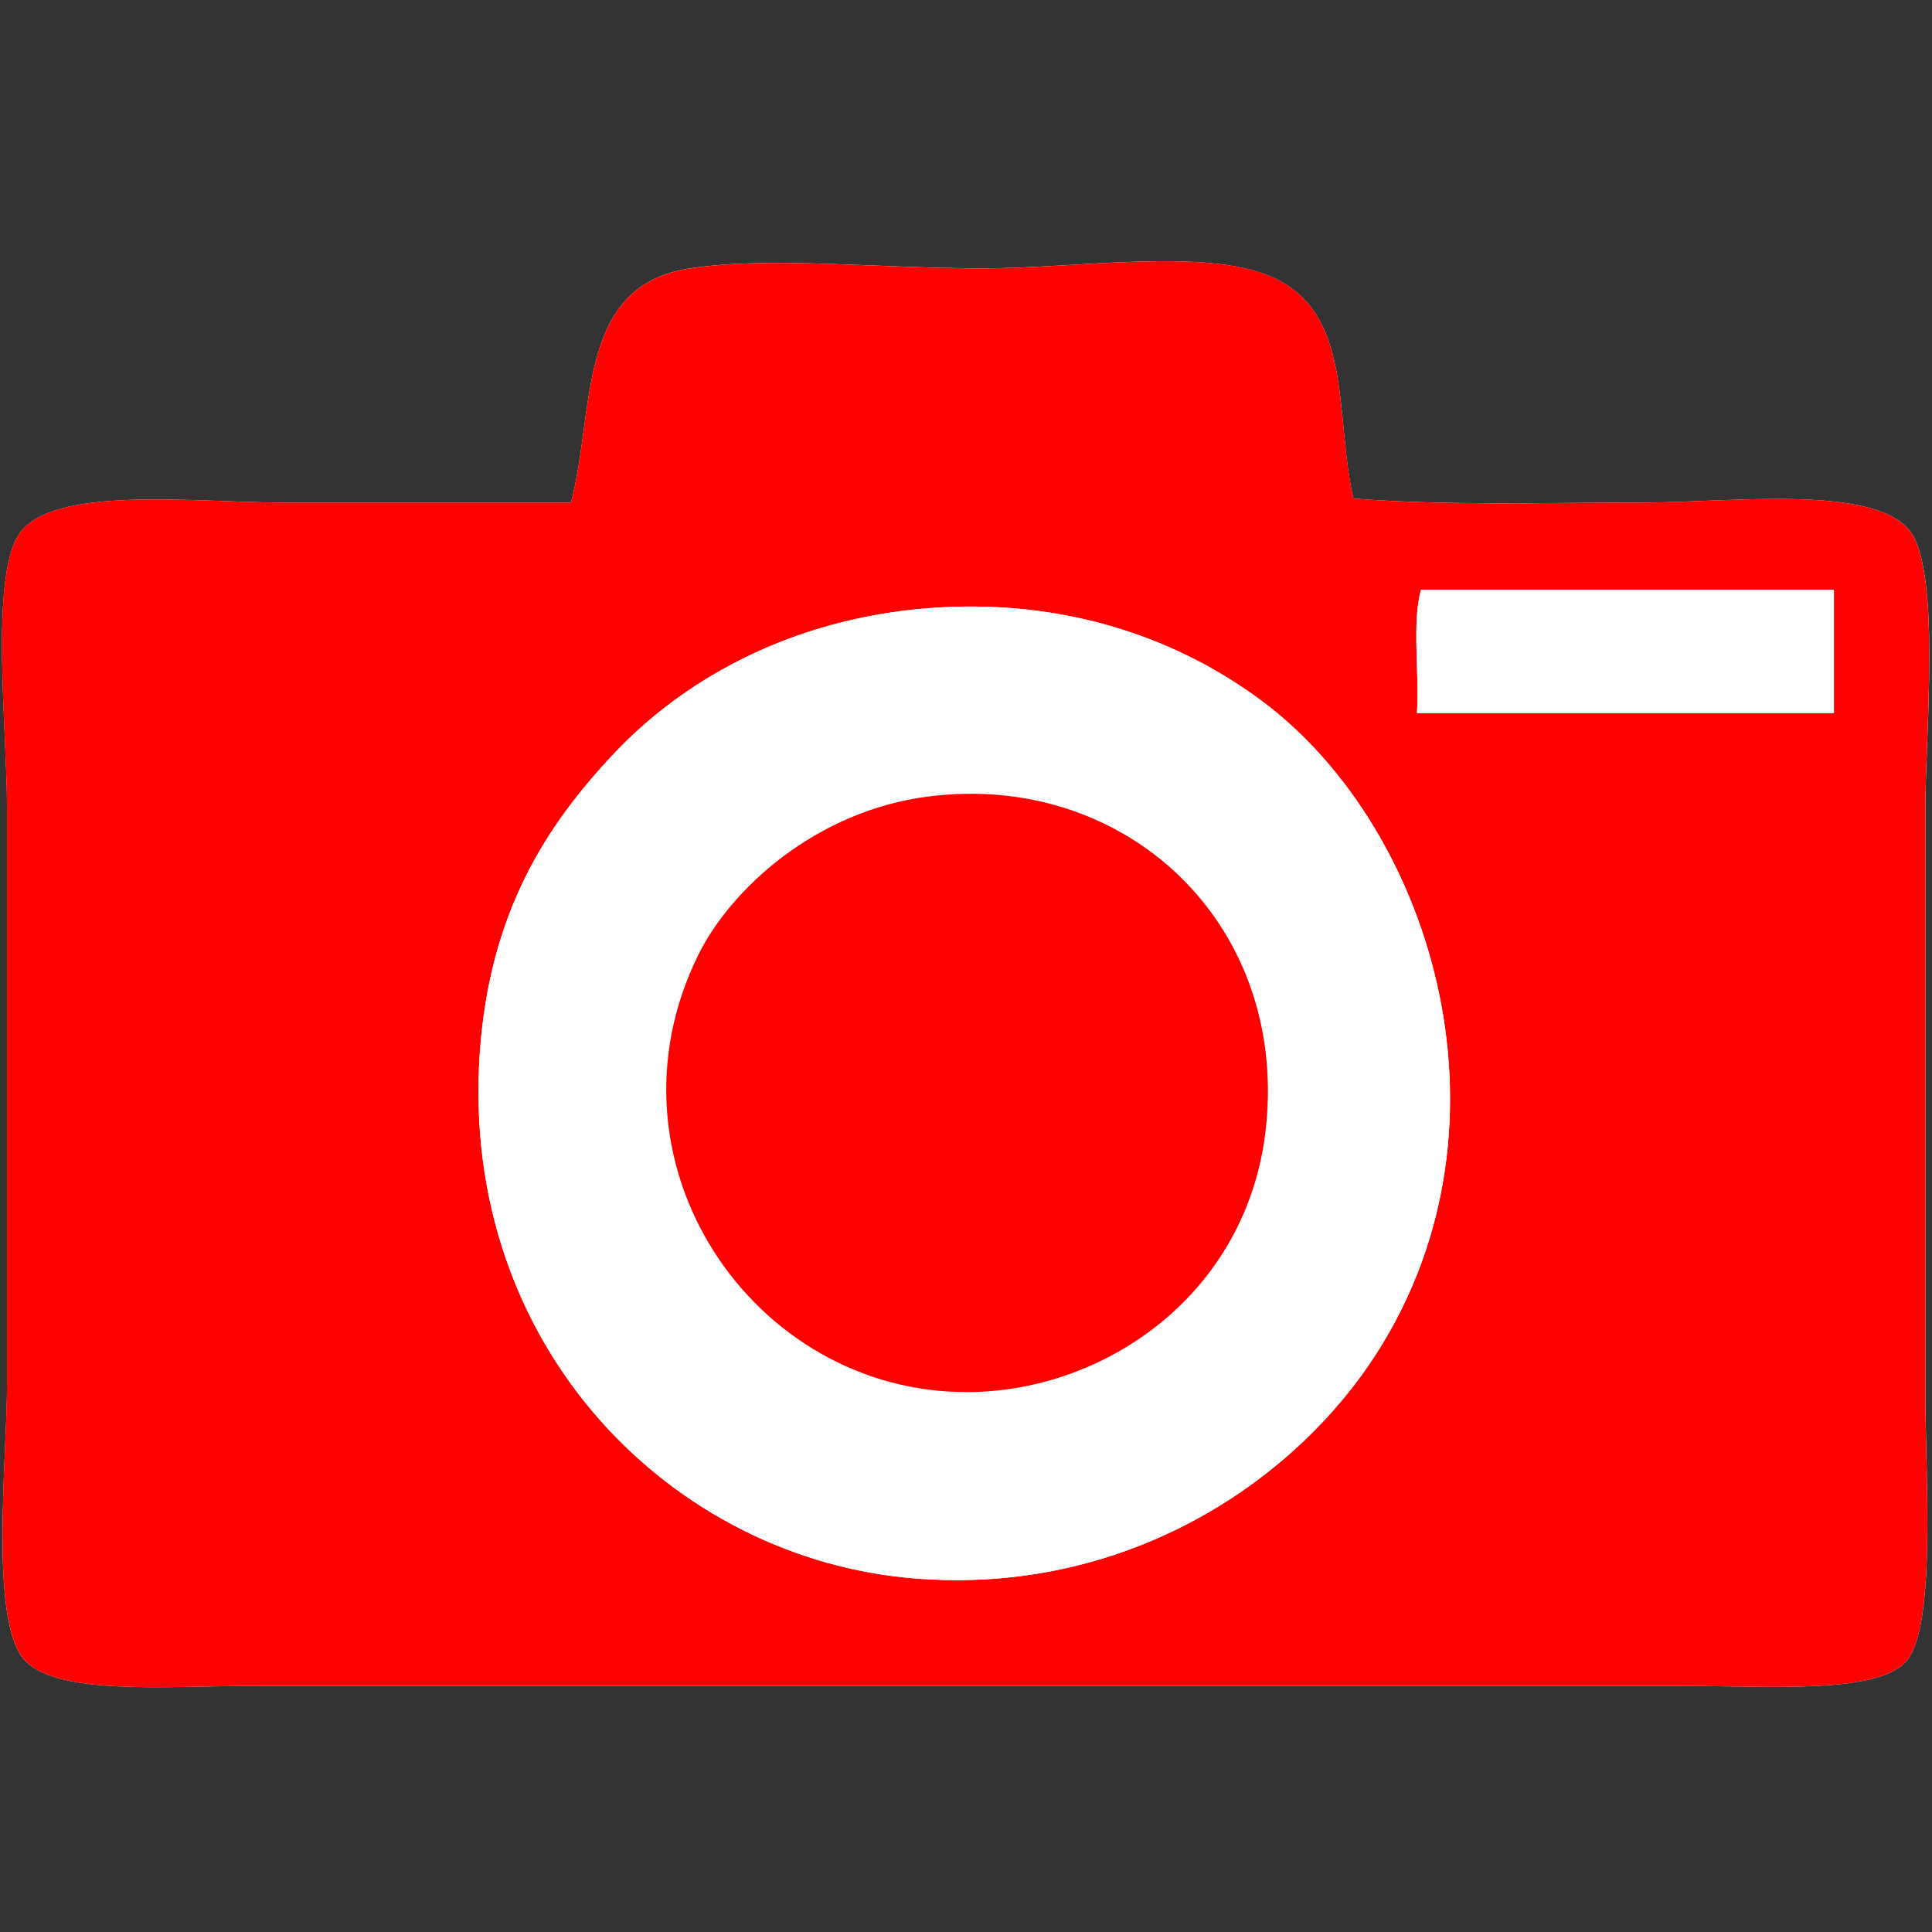 <?xml version="1.0" encoding="UTF-8"?>
<svg width="26px" height="26px" viewBox="0 0 26 26" version="1.1" xmlns="http://www.w3.org/2000/svg" xmlns:xlink="http://www.w3.org/1999/xlink">
    <rect x="0" y="0" width="26" height="26" fill="#333333" stroke="none"/>
    <!-- Generator: Sketch 42 (36781) - http://www.bohemiancoding.com/sketch -->
    <title>thema-toerisme-rood</title>
    <desc>Created with Sketch.</desc>
    <defs></defs>
    <g id="Iconen" stroke="none" stroke-width="1" fill="none" fill-rule="evenodd">
        <g id="thema-toerisme-rood">
            <g id="thema-toerisme" transform="translate(0, 3)">
                <path d="M17.091,0.717 C16.191,0.337 14.491,0.611 13.242,0.611 C11.761,0.611 10.366,0.447 9.289,0.611 C7.752,0.842 8.012,2.507 7.685,3.763 L3.783,3.763 C2.637,3.763 0.698,3.524 0.256,4.19 C-0.136,4.781 0.095,6.813 0.095,7.879 L0.095,15.628 C0.095,16.632 -0.139,18.753 0.31,19.315 C0.716,19.825 2.237,19.689 3.355,19.689 L22.704,19.689 C23.794,19.689 25.242,19.797 25.642,19.369 C26.064,18.916 25.911,16.915 25.911,15.734 L25.911,7.879 C25.911,6.868 26.124,4.669 25.695,4.138 C25.195,3.516 23.269,3.763 22.115,3.763 C20.792,3.763 19.526,3.807 18.213,3.71 C17.954,2.58 18.224,1.195 17.091,0.717" id="Fill-105" fill="#FFFFFF"></path>
                <path d="M8.272,7.131 C7.355,8.102 6.583,9.279 6.456,11.192 C6.192,15.143 9.062,17.994 12.335,18.244 C15.076,18.456 17.288,17.031 18.429,15.359 C20.541,12.254 19.305,8.166 16.985,6.436 C15.758,5.52 14.14,5.007 12.28,5.204 C10.525,5.394 9.164,6.188 8.272,7.131 L8.272,7.131 Z M19.123,4.937 C18.998,5.384 19.104,6.061 19.069,6.597 L24.68,6.597 L24.68,4.937 L19.123,4.937 Z M18.214,3.71 C19.526,3.808 20.792,3.763 22.115,3.763 C23.27,3.763 25.195,3.516 25.694,4.138 C26.123,4.668 25.91,6.868 25.91,7.879 L25.91,15.734 C25.91,16.915 26.064,18.916 25.642,19.369 C25.242,19.797 23.794,19.689 22.704,19.689 L3.354,19.689 C2.237,19.689 0.715,19.825 0.311,19.315 C-0.139,18.753 0.094,16.632 0.094,15.627 L0.094,7.879 C0.094,6.812 -0.137,4.781 0.256,4.19 C0.697,3.524 2.638,3.763 3.783,3.763 L7.685,3.763 C8.012,2.508 7.752,0.842 9.289,0.612 C10.366,0.447 11.761,0.612 13.242,0.612 C14.491,0.612 16.191,0.337 17.091,0.716 C18.224,1.195 17.954,2.581 18.214,3.71 L18.214,3.71 Z" id="Fill-107" fill="#FF0000"></path>
                <path d="M24.68,4.937 L24.68,6.596 L19.069,6.596 C19.104,6.061 18.999,5.384 19.123,4.937 L24.68,4.937 Z" id="Fill-109" fill="#FFFFFF"></path>
                <path d="M9.395,9.855 C8.024,12.646 10.131,15.751 13.03,15.734 C14.882,15.726 16.809,14.399 17.039,12.153 C17.319,9.401 15.13,7.382 12.494,7.72 C10.984,7.91 9.835,8.96 9.395,9.855 M12.281,5.205 C14.139,5.007 15.759,5.521 16.986,6.436 C19.305,8.167 20.542,12.255 18.428,15.359 C17.288,17.031 15.076,18.456 12.335,18.244 C9.063,17.995 6.193,15.143 6.455,11.192 C6.583,9.279 7.355,8.102 8.272,7.131 C9.164,6.189 10.526,5.394 12.281,5.205" id="Fill-111" fill="#FFFFFF"></path>
                <path d="M12.495,7.719 C15.13,7.382 17.319,9.402 17.039,12.153 C16.809,14.399 14.883,15.726 13.029,15.734 C10.131,15.75 8.023,12.646 9.395,9.855 C9.835,8.961 10.983,7.91 12.495,7.719" id="Fill-113" fill="#FF0000"></path>
            </g>
        </g>
    </g>
</svg>
